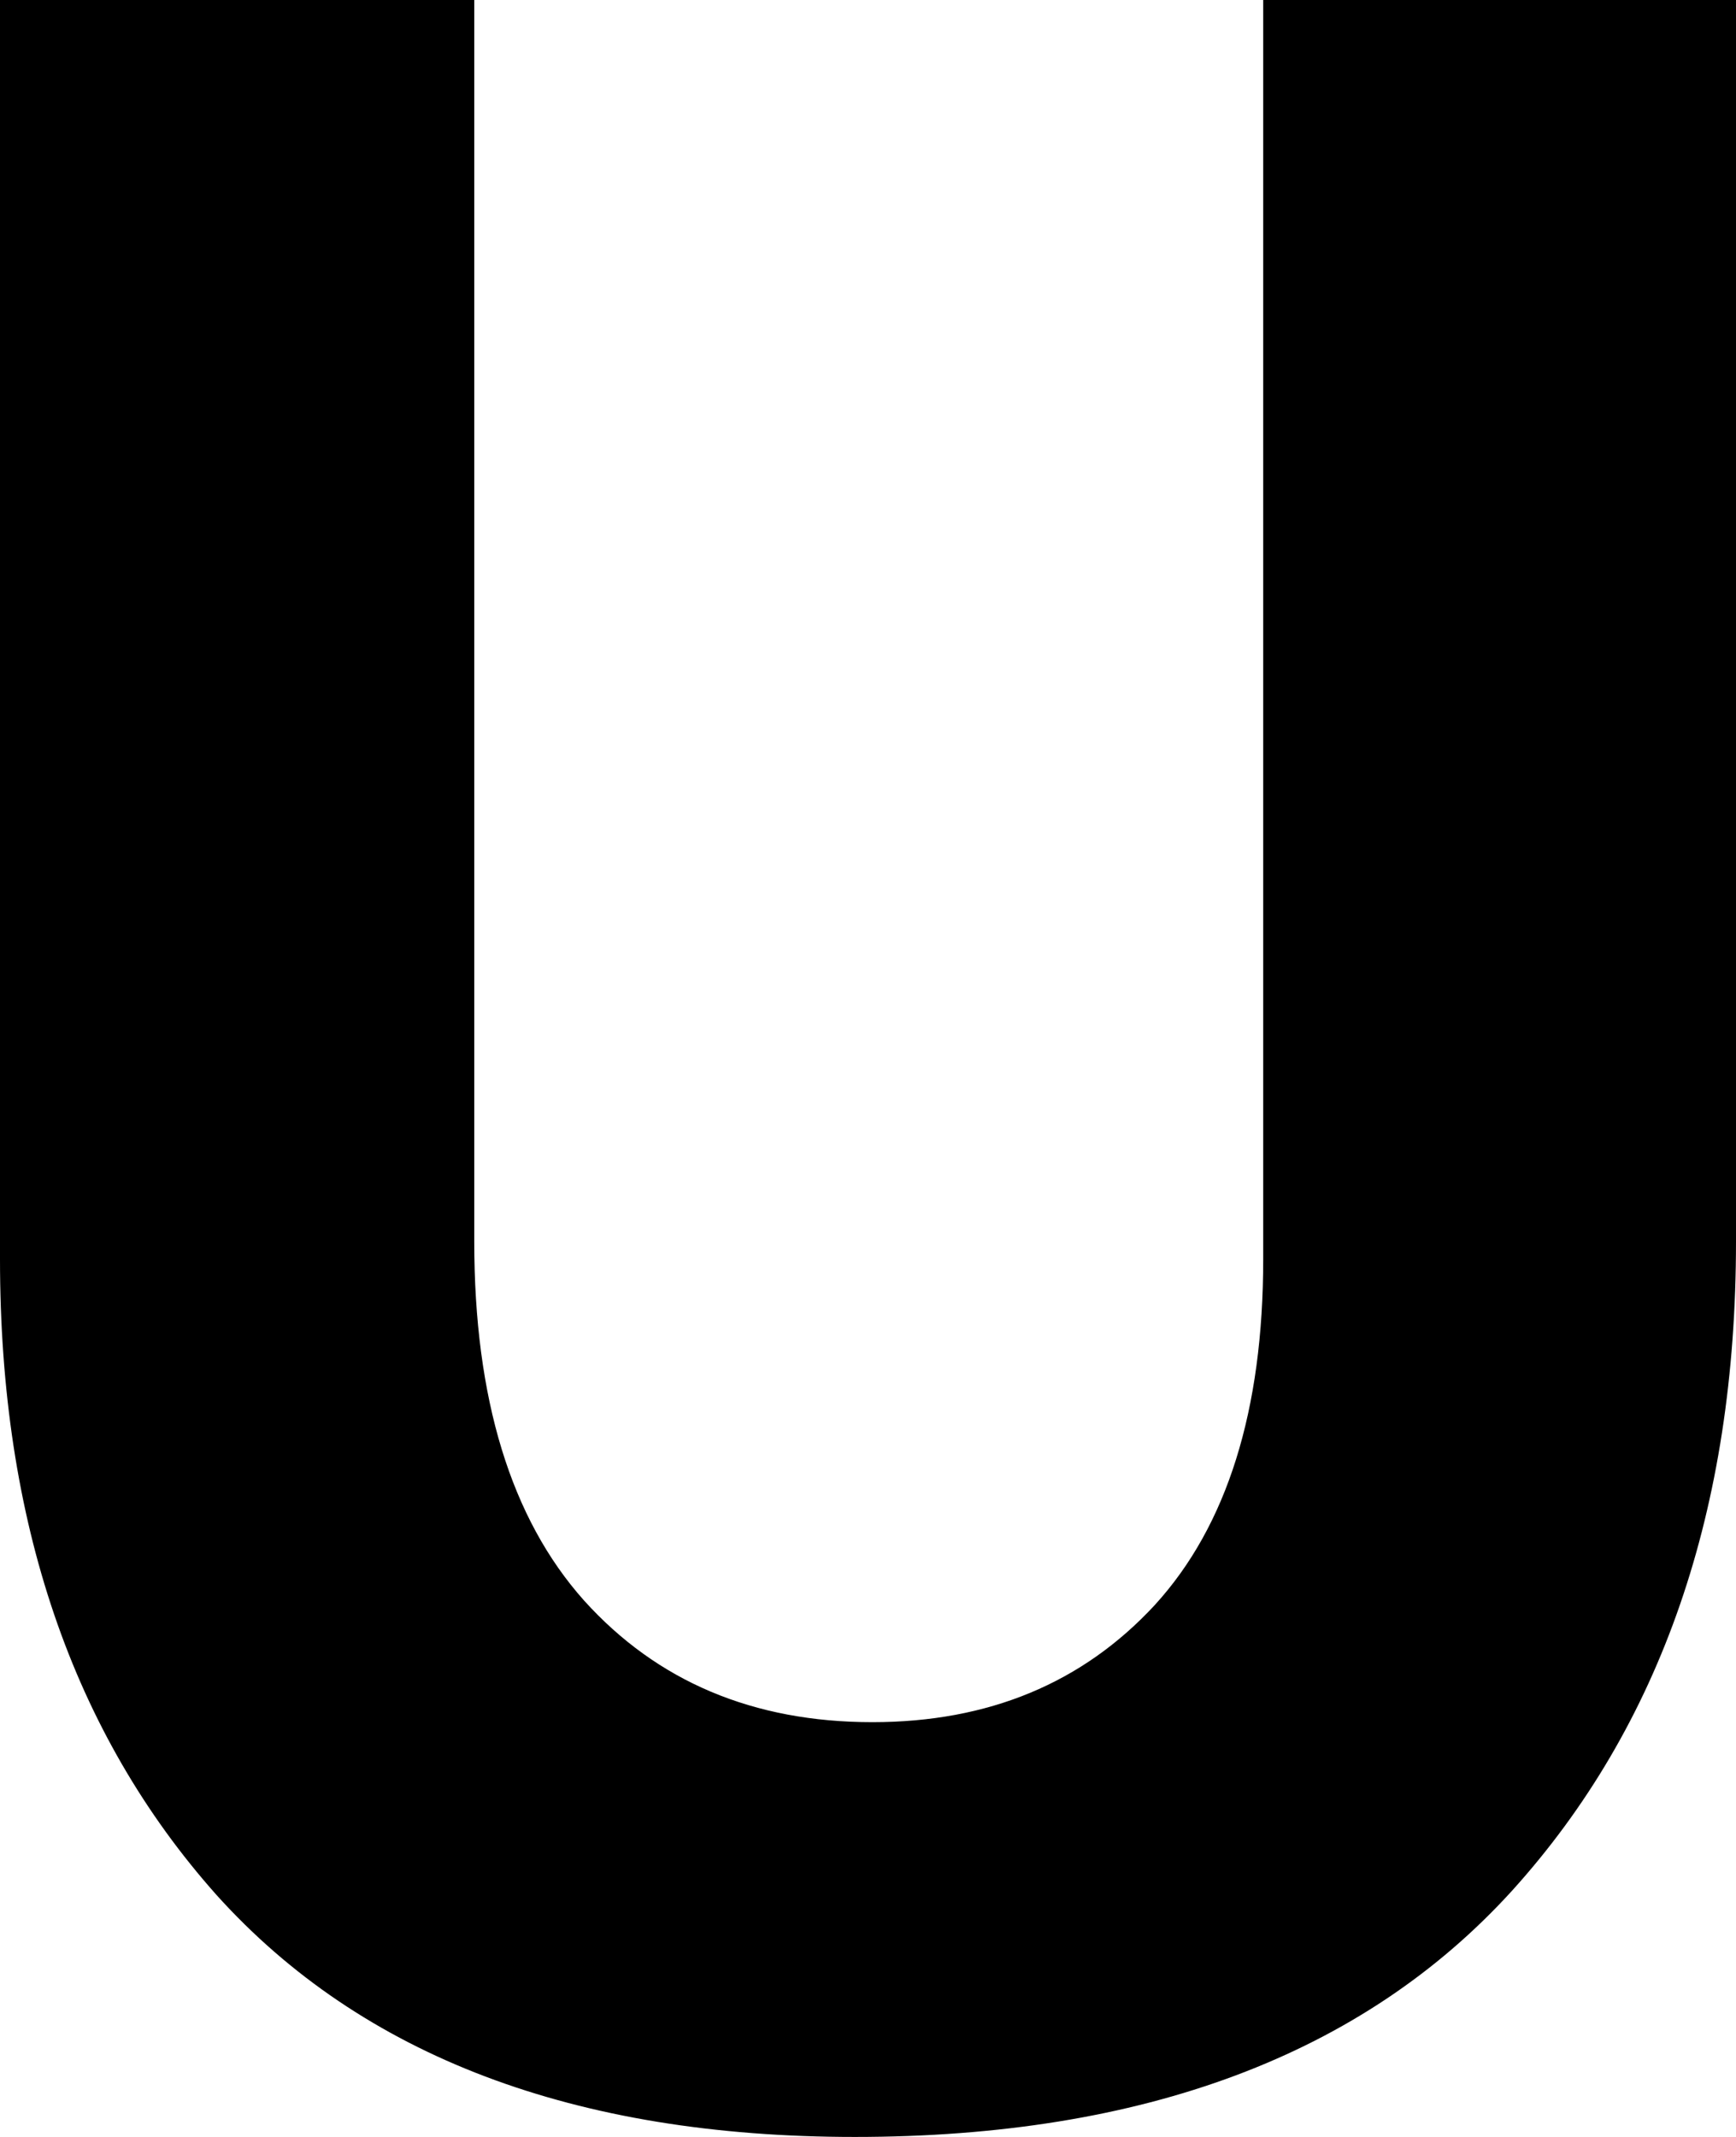 <svg width="156" height="192" viewBox="0 0 156 192" fill="none" xmlns="http://www.w3.org/2000/svg">
<path d="M156 111.539C156 135.594 149.292 155.04 135.875 169.877C122.459 184.626 102.772 192 76.816 192C51.649 192 32.533 184.757 19.467 170.272C6.489 155.698 0 136.647 0 113.119V0H42.617V111.539C42.617 125.674 45.906 136.428 52.482 143.802C59.059 151.089 67.697 154.733 78.395 154.733C88.83 154.733 97.292 151.221 103.781 144.198C110.27 137.086 113.514 126.727 113.514 113.119V0H156V111.539Z" fill="url(#paint0_linear_4407_374)" style=""/>
<defs>
<linearGradient id="paint0_linear_4407_374" x1="78" y1="0" x2="78" y2="192" gradientUnits="userSpaceOnUse">
<stop stop-color="#1158A0" style="stop-color:#1158A0;stop-color:color(display-p3 0.066 0.346 0.626);stop-opacity:1;"/>
<stop offset="0.502" stop-color="#4151E1" stop-opacity="0.8" style="stop-color:#4151E1;stop-color:color(display-p3 0.255 0.316 0.882);stop-opacity:0.8;"/>
<stop offset="1" stop-color="#967BB6" stop-opacity="0.6" style="stop-color:#967BB6;stop-color:color(display-p3 0.588 0.482 0.714);stop-opacity:0.6;"/>
</linearGradient>
</defs>
</svg>
